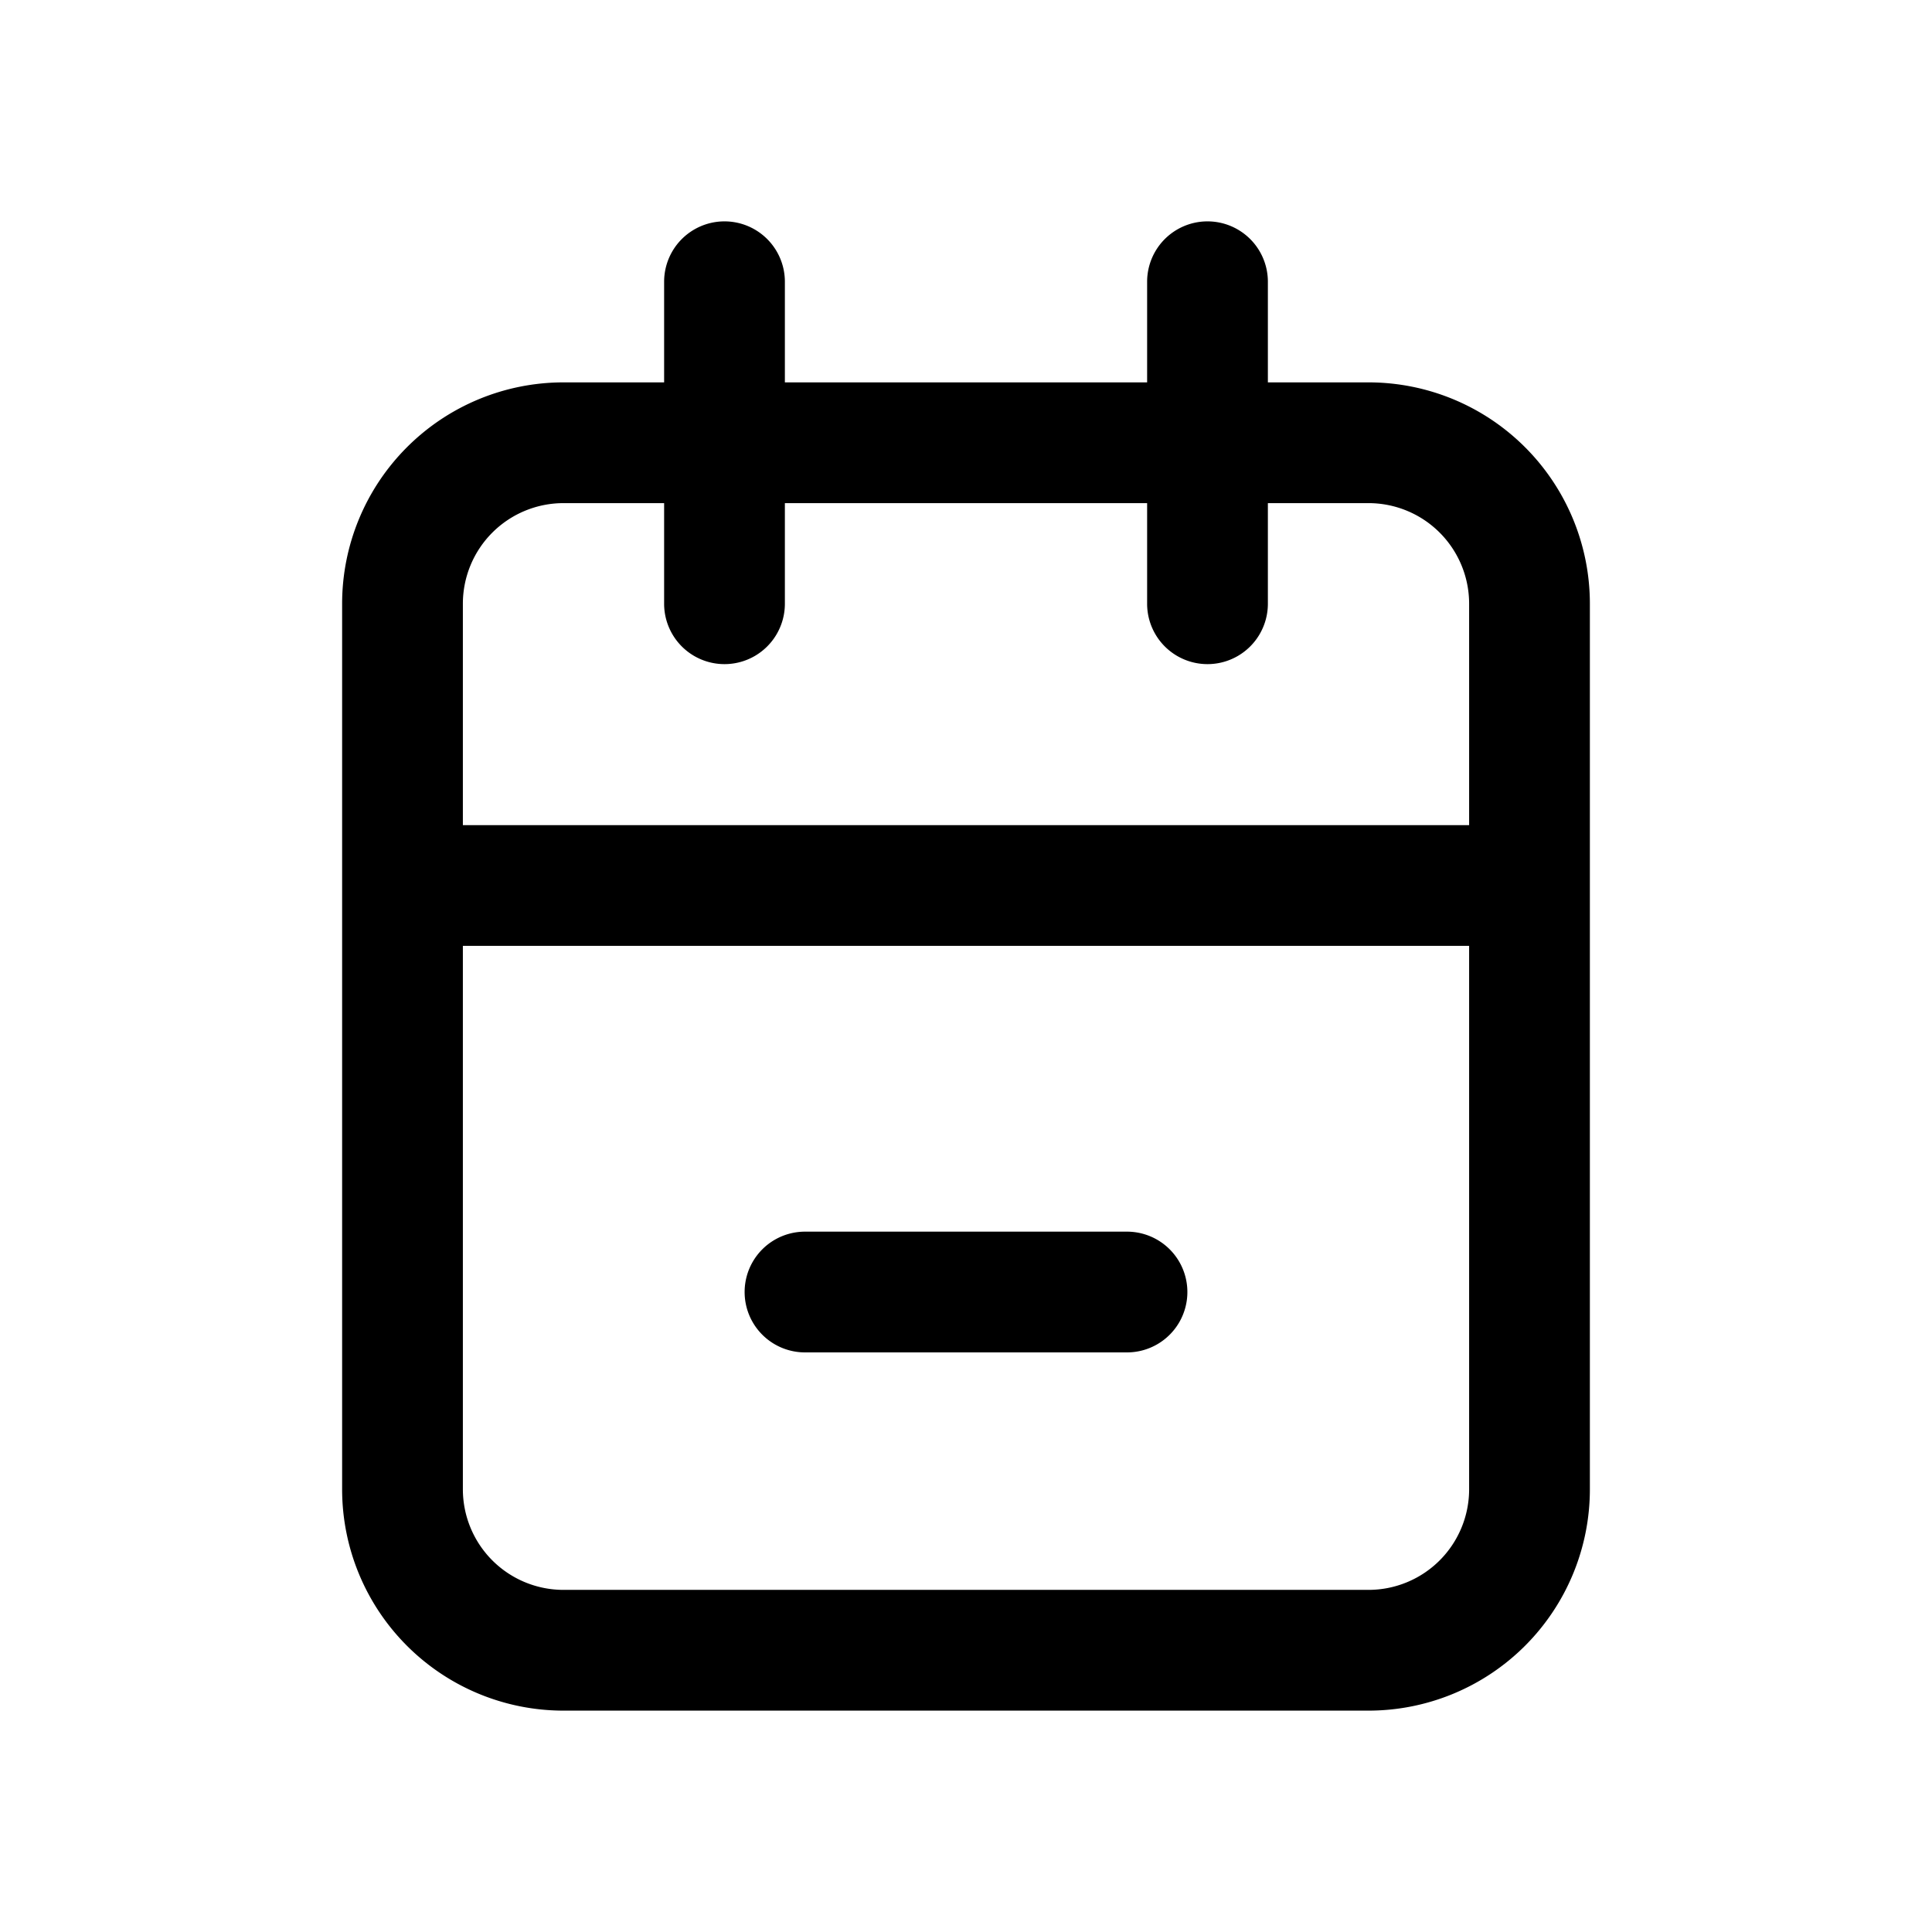 <svg xmlns="http://www.w3.org/2000/svg" width="3em" height="3em" viewBox="0 0 24 24"><path fill="currentColor" d="M17 4.75h-1.25V3.5a.75.75 0 0 0-1.5 0v1.25h-4.5V3.5a.75.75 0 0 0-1.5 0v1.25H7A2.75 2.75 0 0 0 4.25 7.5v11A2.75 2.75 0 0 0 7 21.25h10a2.75 2.75 0 0 0 2.75-2.75v-11A2.75 2.75 0 0 0 17 4.75M7 6.25h1.25V7.5a.75.75 0 0 0 1.5 0V6.25h4.5V7.5a.75.75 0 0 0 1.5 0V6.25H17a1.25 1.25 0 0 1 1.25 1.25v2.75H5.75V7.5A1.25 1.25 0 0 1 7 6.25m10 13.5H7a1.25 1.25 0 0 1-1.25-1.25v-6.75h12.5v6.75A1.25 1.25 0 0 1 17 19.75"/><path fill="currentColor" d="M14 15.3h-4a.75.75 0 0 0 0 1.5h4a.75.75 0 0 0 0-1.5"/></svg>